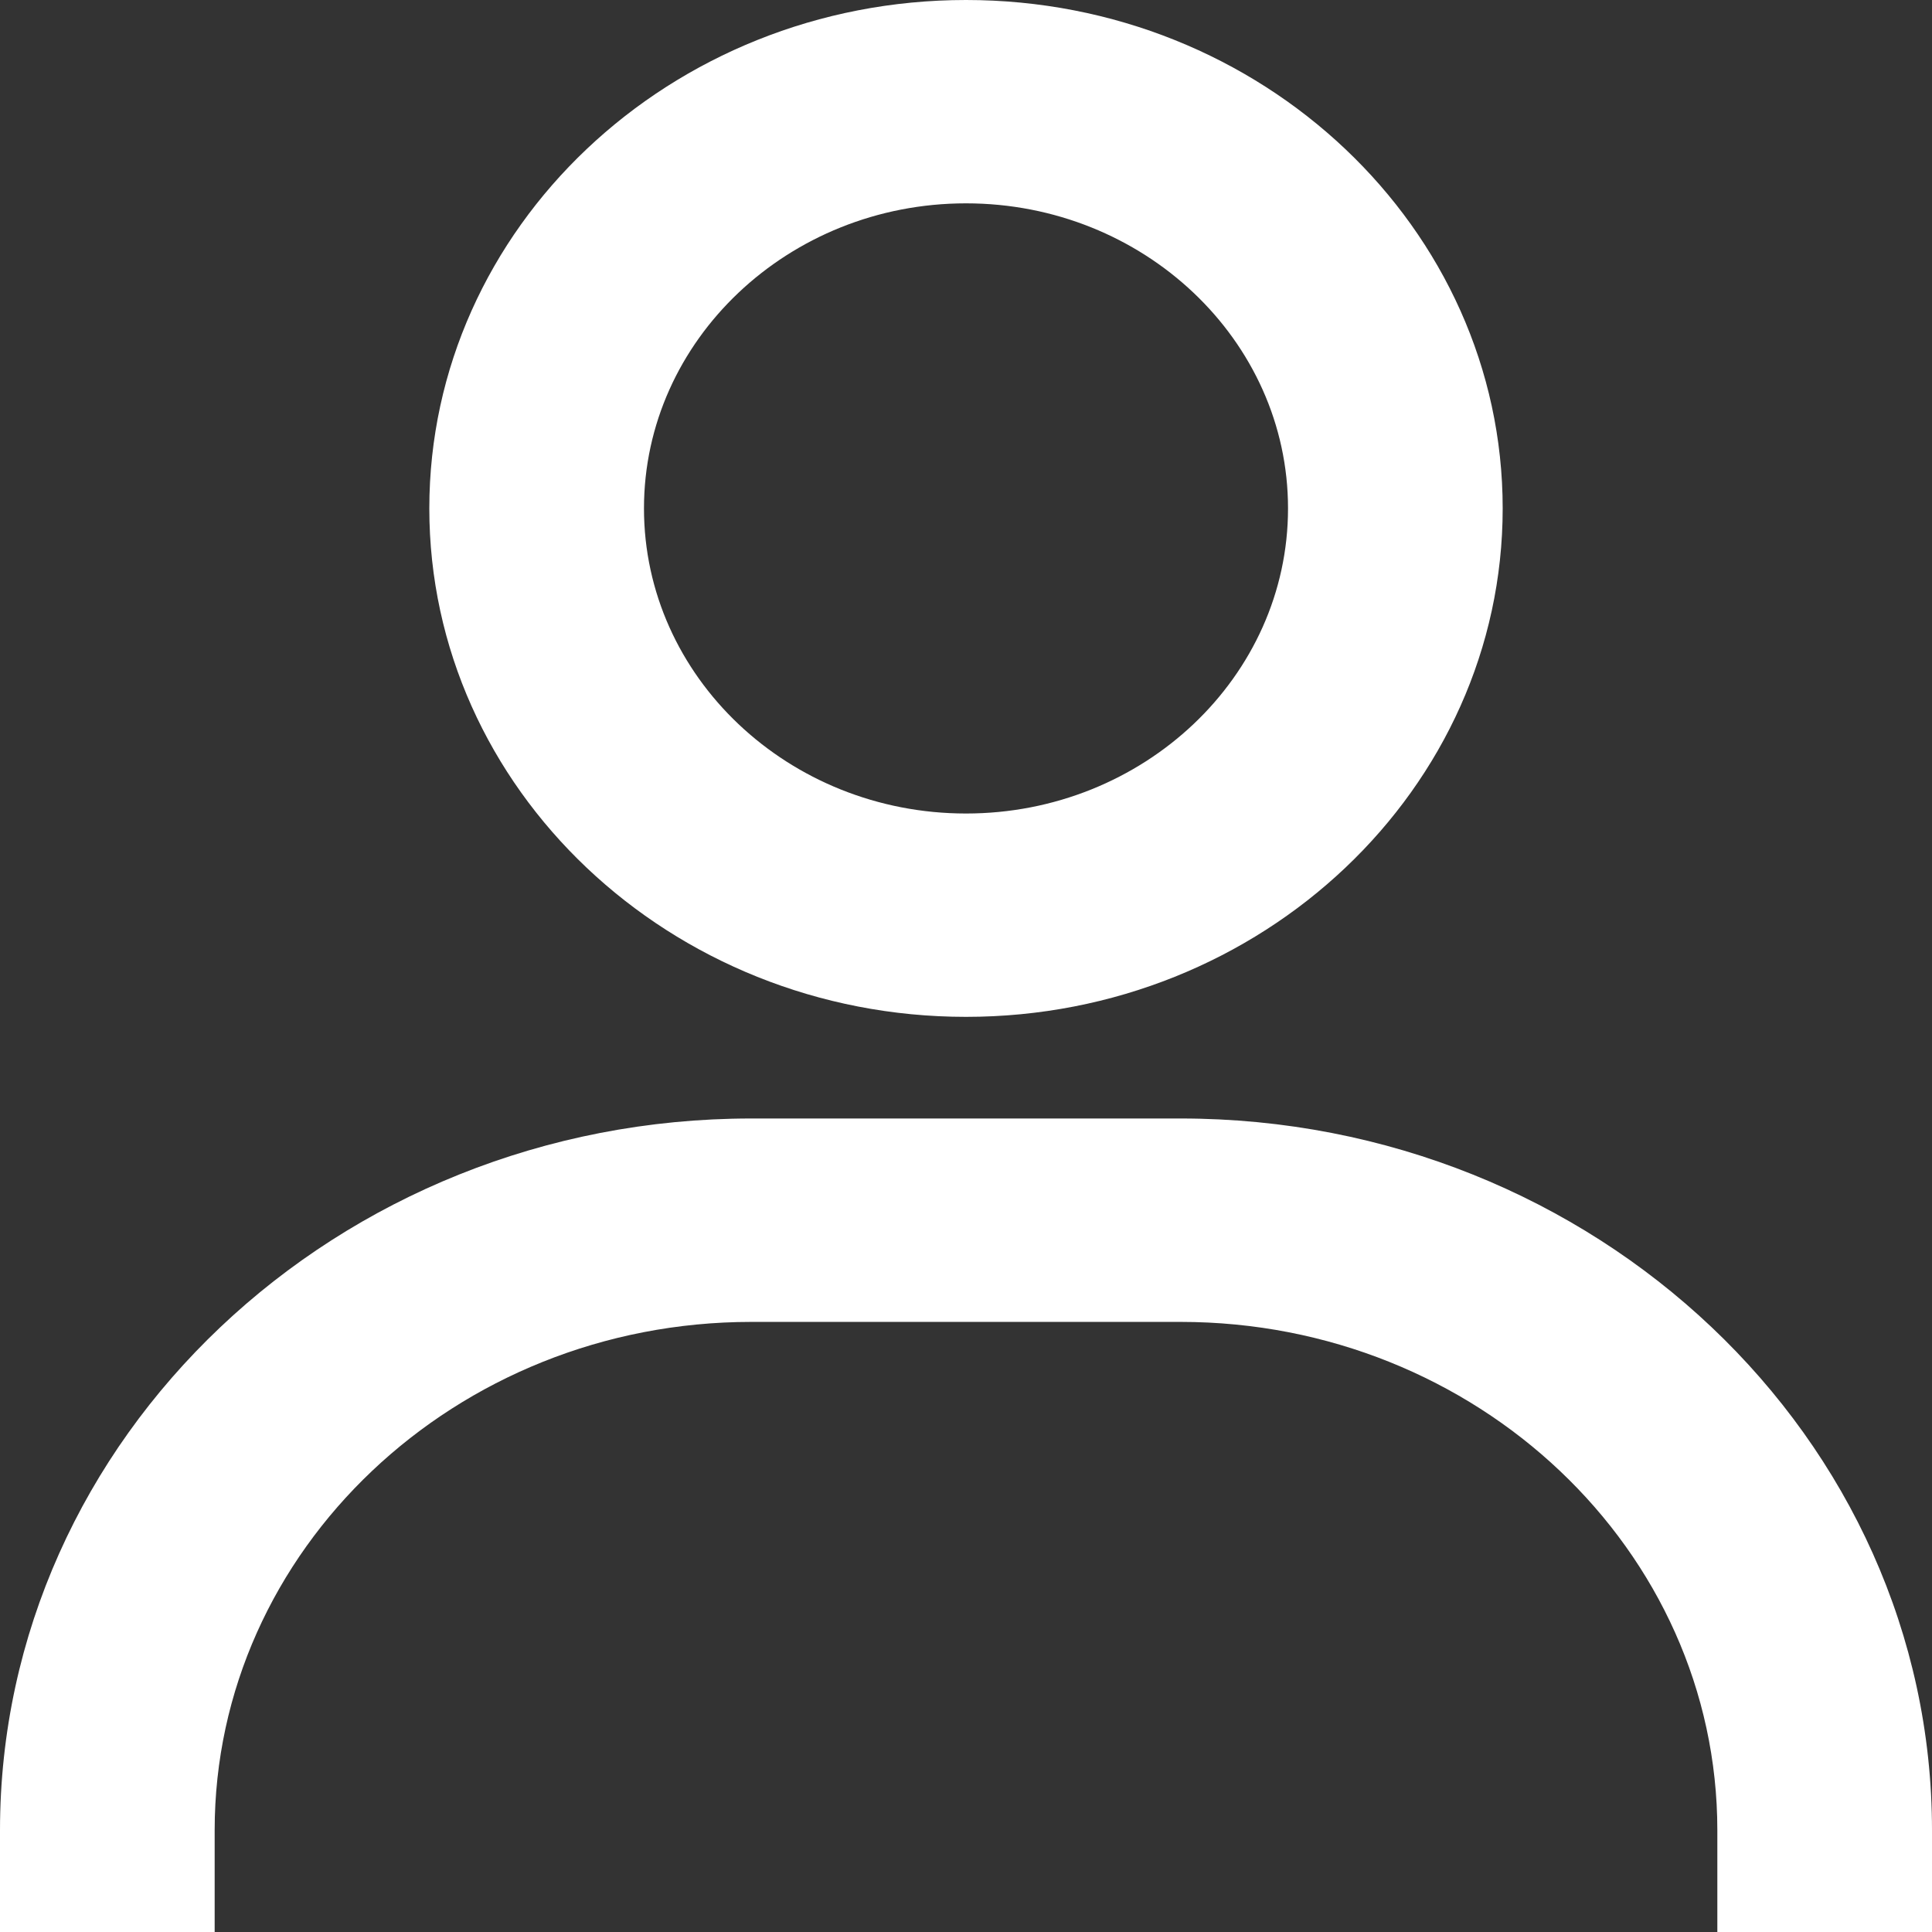 <svg width="28" height="28" viewBox="0 0 28 28" fill="none" xmlns="http://www.w3.org/2000/svg">
<rect x="0" y="0" width="28" height="28" fill="#333333" stroke="none"/>
<path d="M14 0C9.711 0 6.222 3.305 6.222 7.368C6.222 11.431 9.711 14.737 14 14.737C18.289 14.737 21.778 11.431 21.778 7.368C21.778 3.305 18.289 0 14 0ZM14 11.79C11.427 11.79 9.333 9.806 9.333 7.368C9.333 4.931 11.427 2.947 14 2.947C16.573 2.947 18.667 4.931 18.667 7.368C18.667 9.806 16.573 11.79 14 11.79ZM28 28V26.526C28 20.839 23.114 16.21 17.111 16.21H10.889C4.884 16.21 0 20.839 0 26.526V28H3.111V26.526C3.111 22.463 6.6 19.158 10.889 19.158H17.111C21.4 19.158 24.889 22.463 24.889 26.526V28H28Z" fill="white"/>
</svg>
